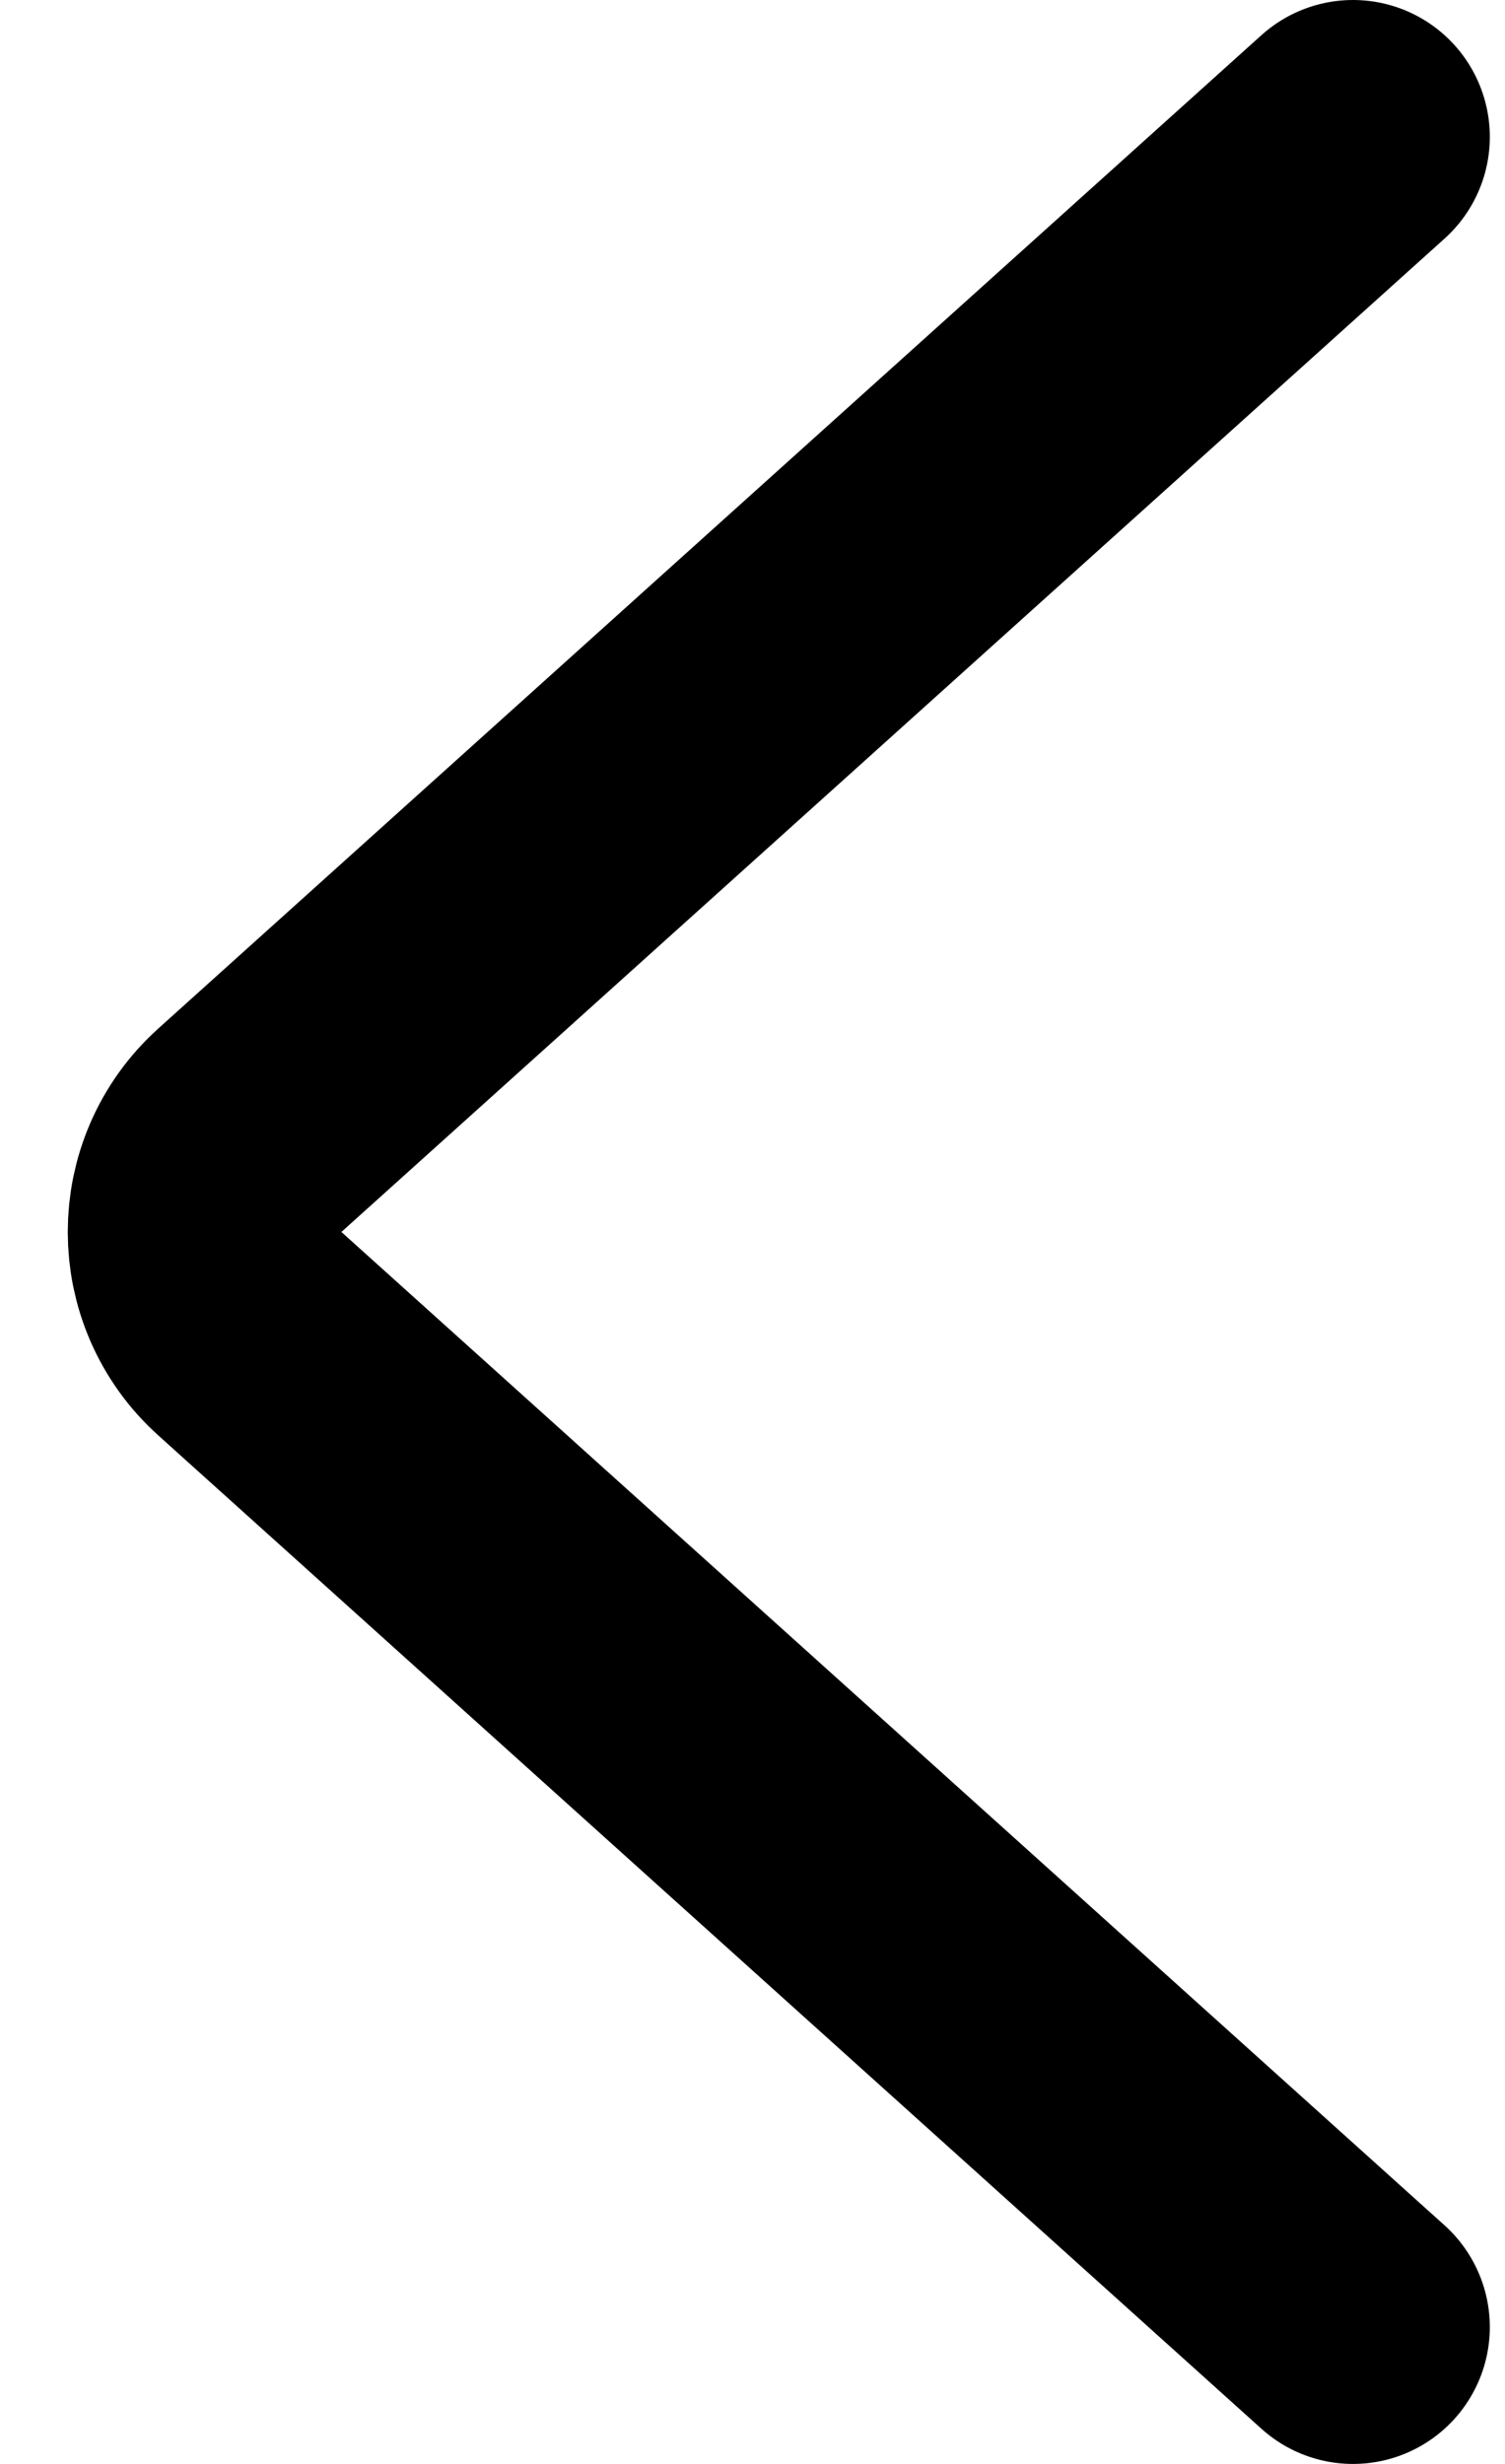 <svg width="11" height="18" viewBox="0 0 11 18" fill="none" xmlns="http://www.w3.org/2000/svg">
<path d="M9.889 1L1.826 8.257C1.385 8.654 1.385 9.346 1.826 9.743L9.889 17" stroke="black" stroke-width="2" stroke-linecap="round"/>
</svg>
